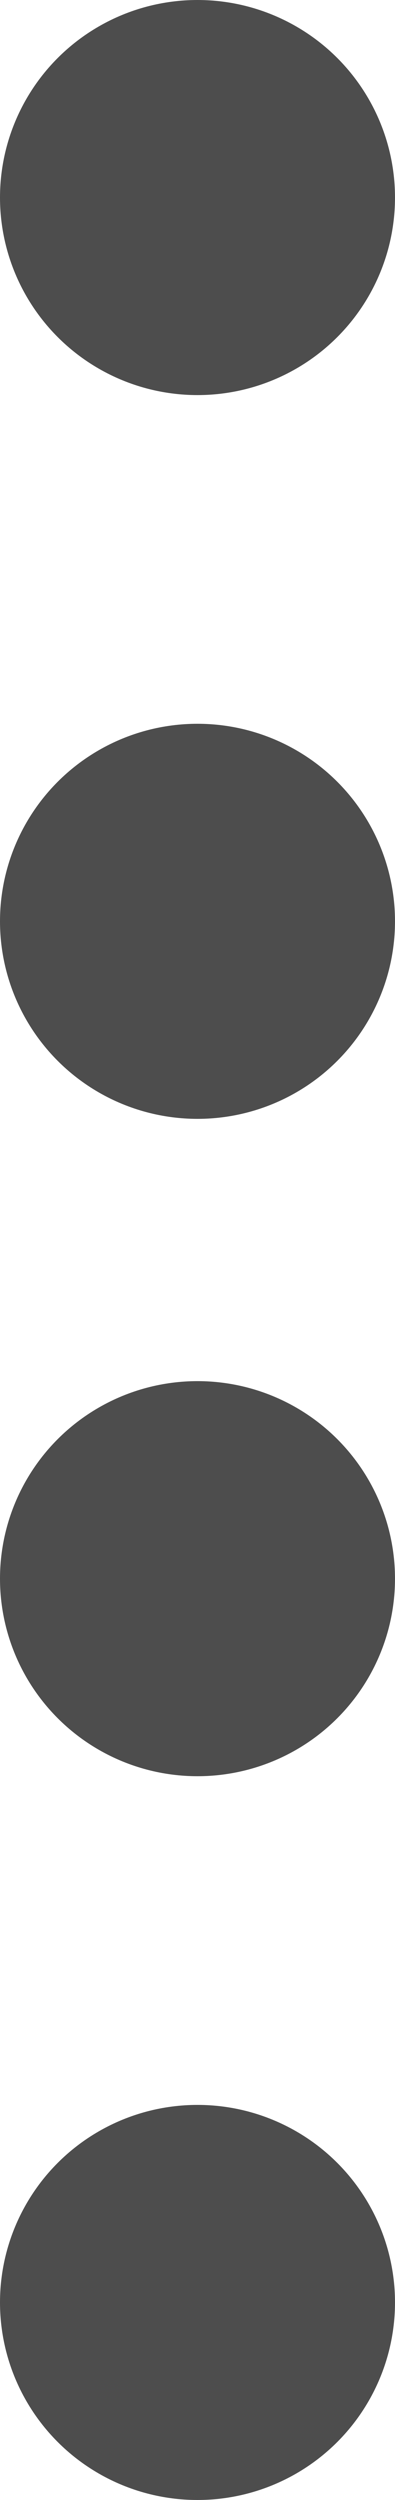 <svg xmlns="http://www.w3.org/2000/svg" viewBox="0 0 4.64 29.36"><defs><style>.cls-1{fill:#4d4d4d;}</style></defs><g id="Capa_2" data-name="Capa 2"><g id="Layer_1" data-name="Layer 1"><circle class="cls-1" cx="2.32" cy="2.32" r="2.32"/><circle class="cls-1" cx="2.32" cy="10.82" r="2.32"/><circle class="cls-1" cx="2.32" cy="18.54" r="2.32"/><circle class="cls-1" cx="2.32" cy="27.04" r="2.32"/></g></g></svg>